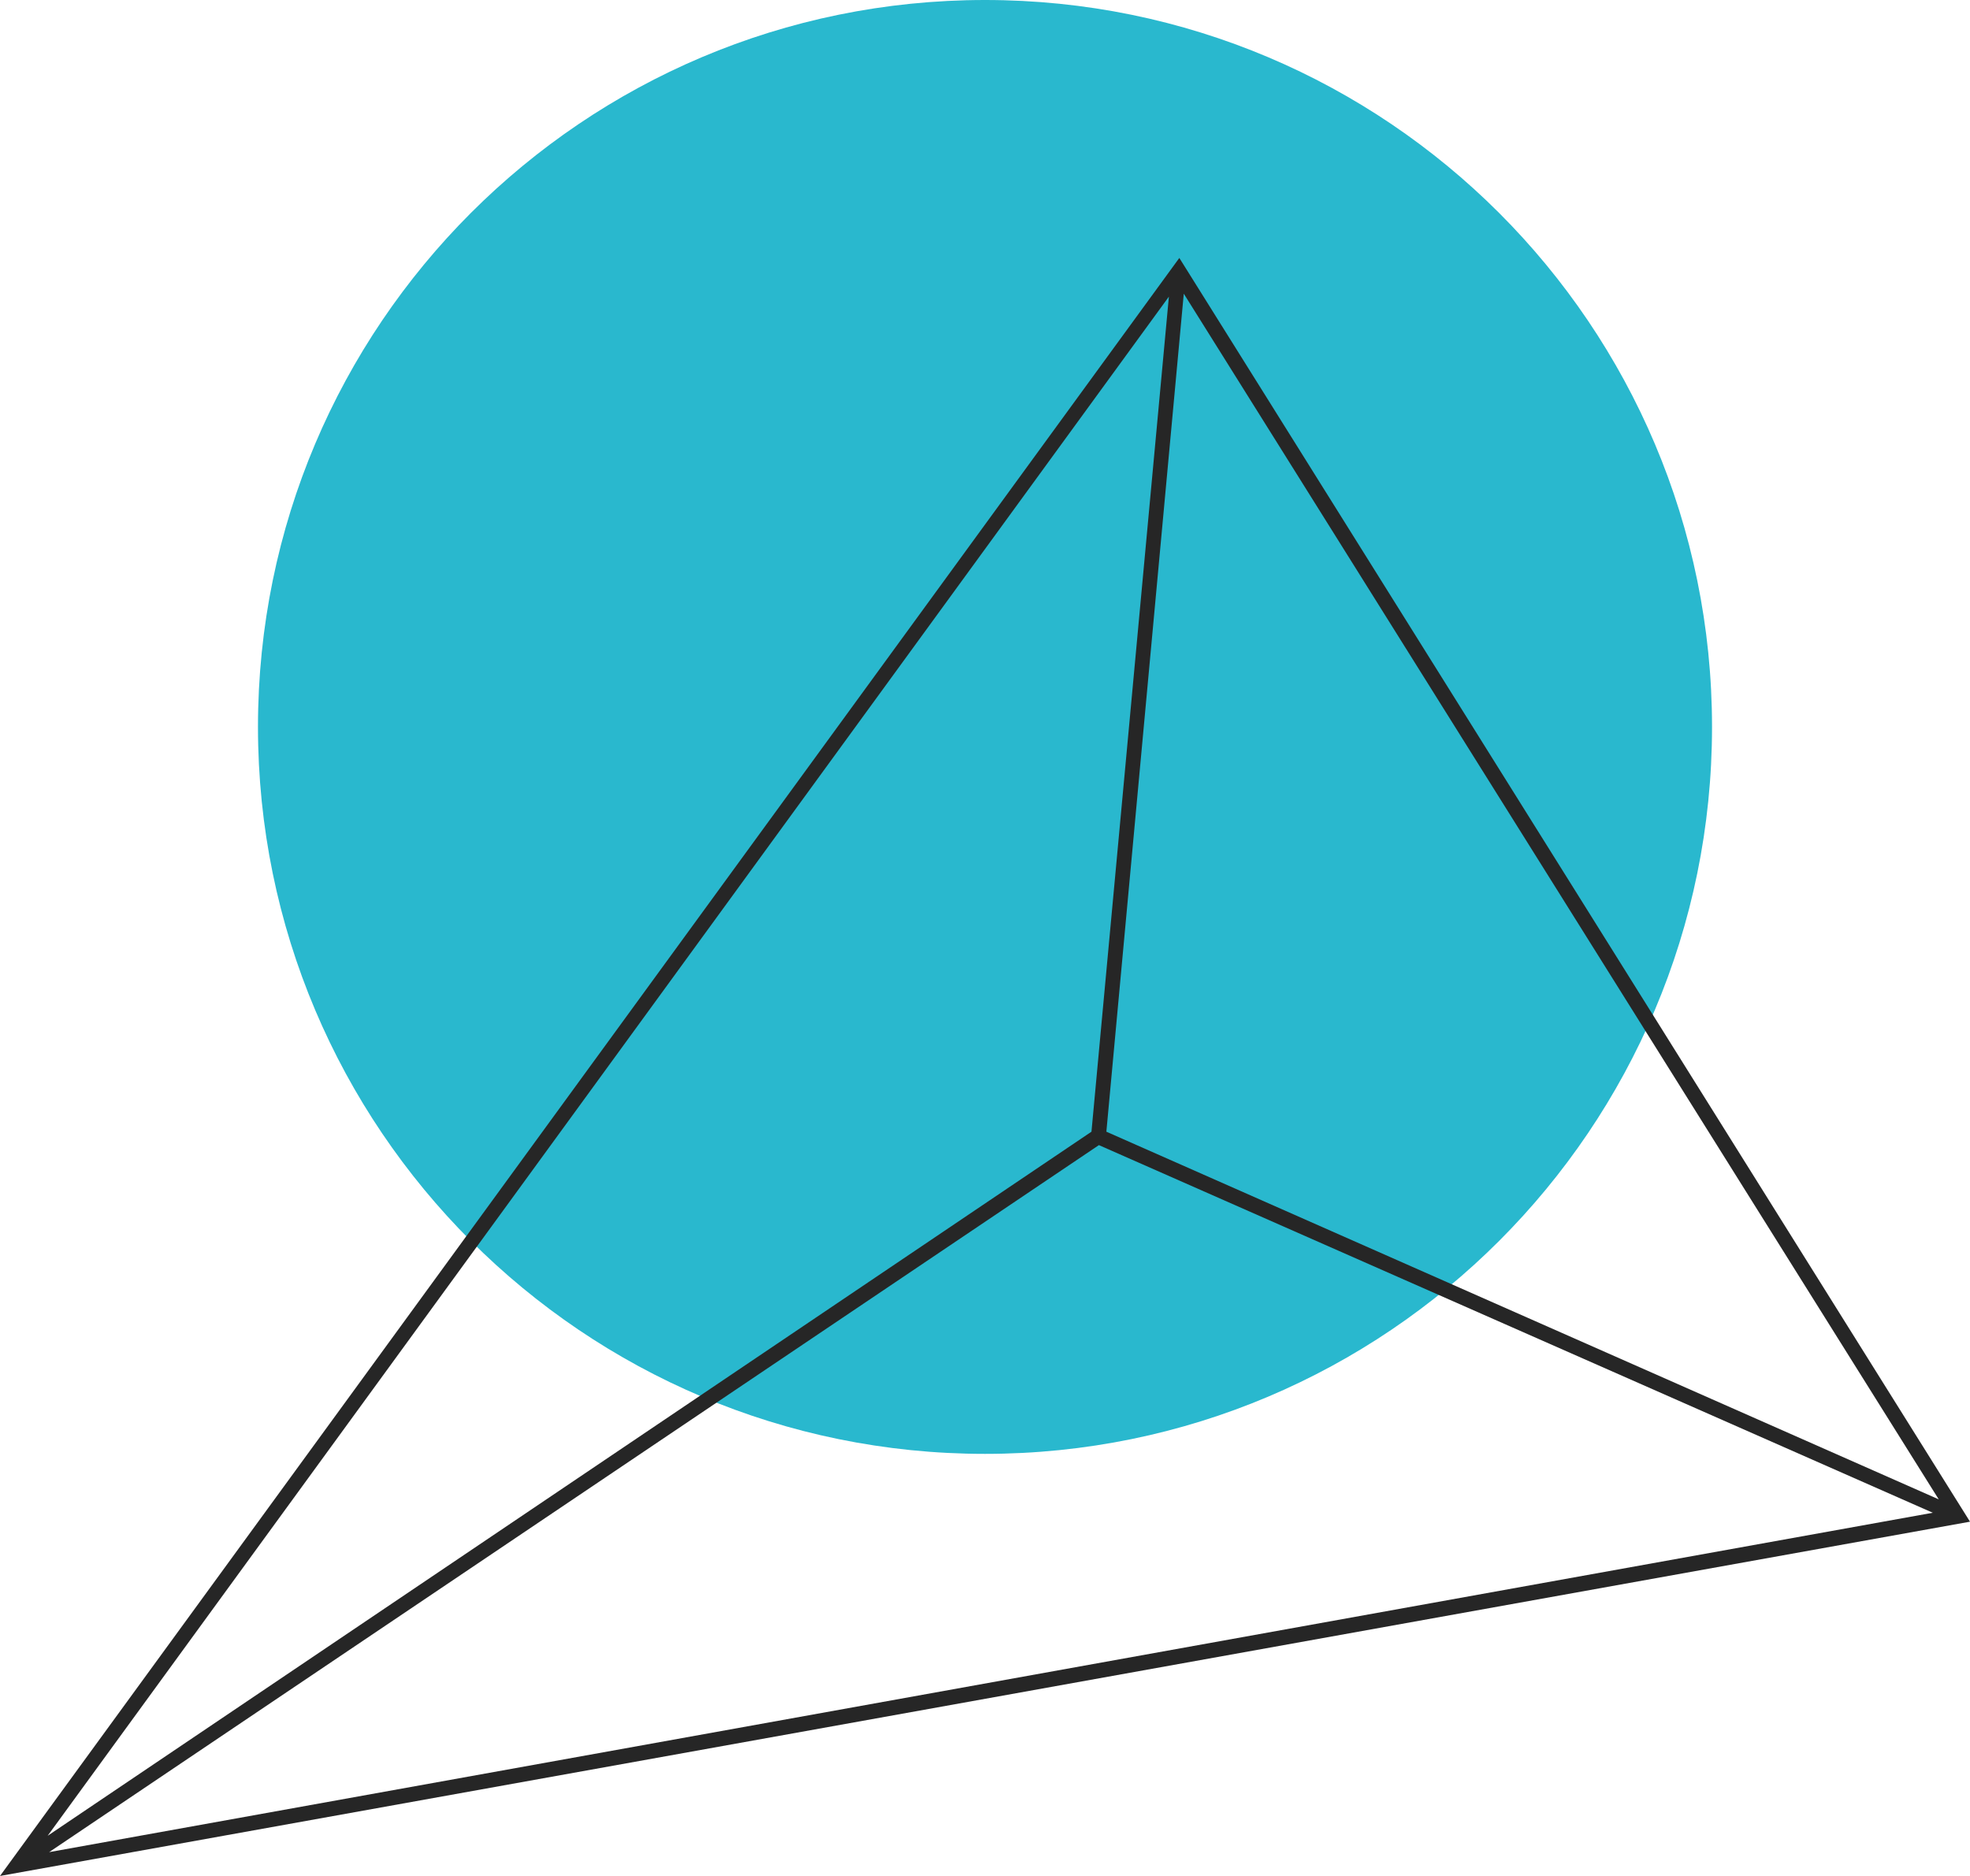 <svg width="84" height="80" viewBox="0 0 84 80" fill="none" xmlns="http://www.w3.org/2000/svg">
<path d="M42 62C59.121 62 73 48.121 73 31C73 13.879 59.121 0 42 0C24.879 0 11 13.879 11 31C11 48.121 24.879 62 42 62Z" fill="#29B8CE"/>
<path d="M84 64.892L50.286 11L0 80L84 64.892ZM82.667 63.94L47.175 48.261L50.476 12.524L82.667 63.94ZM49.841 12.65L46.54 48.261L2.032 78.286L49.841 12.65ZM2.095 78.984L46.857 48.833L82.413 64.511L2.095 78.984Z" fill="#262626"/>
</svg>
